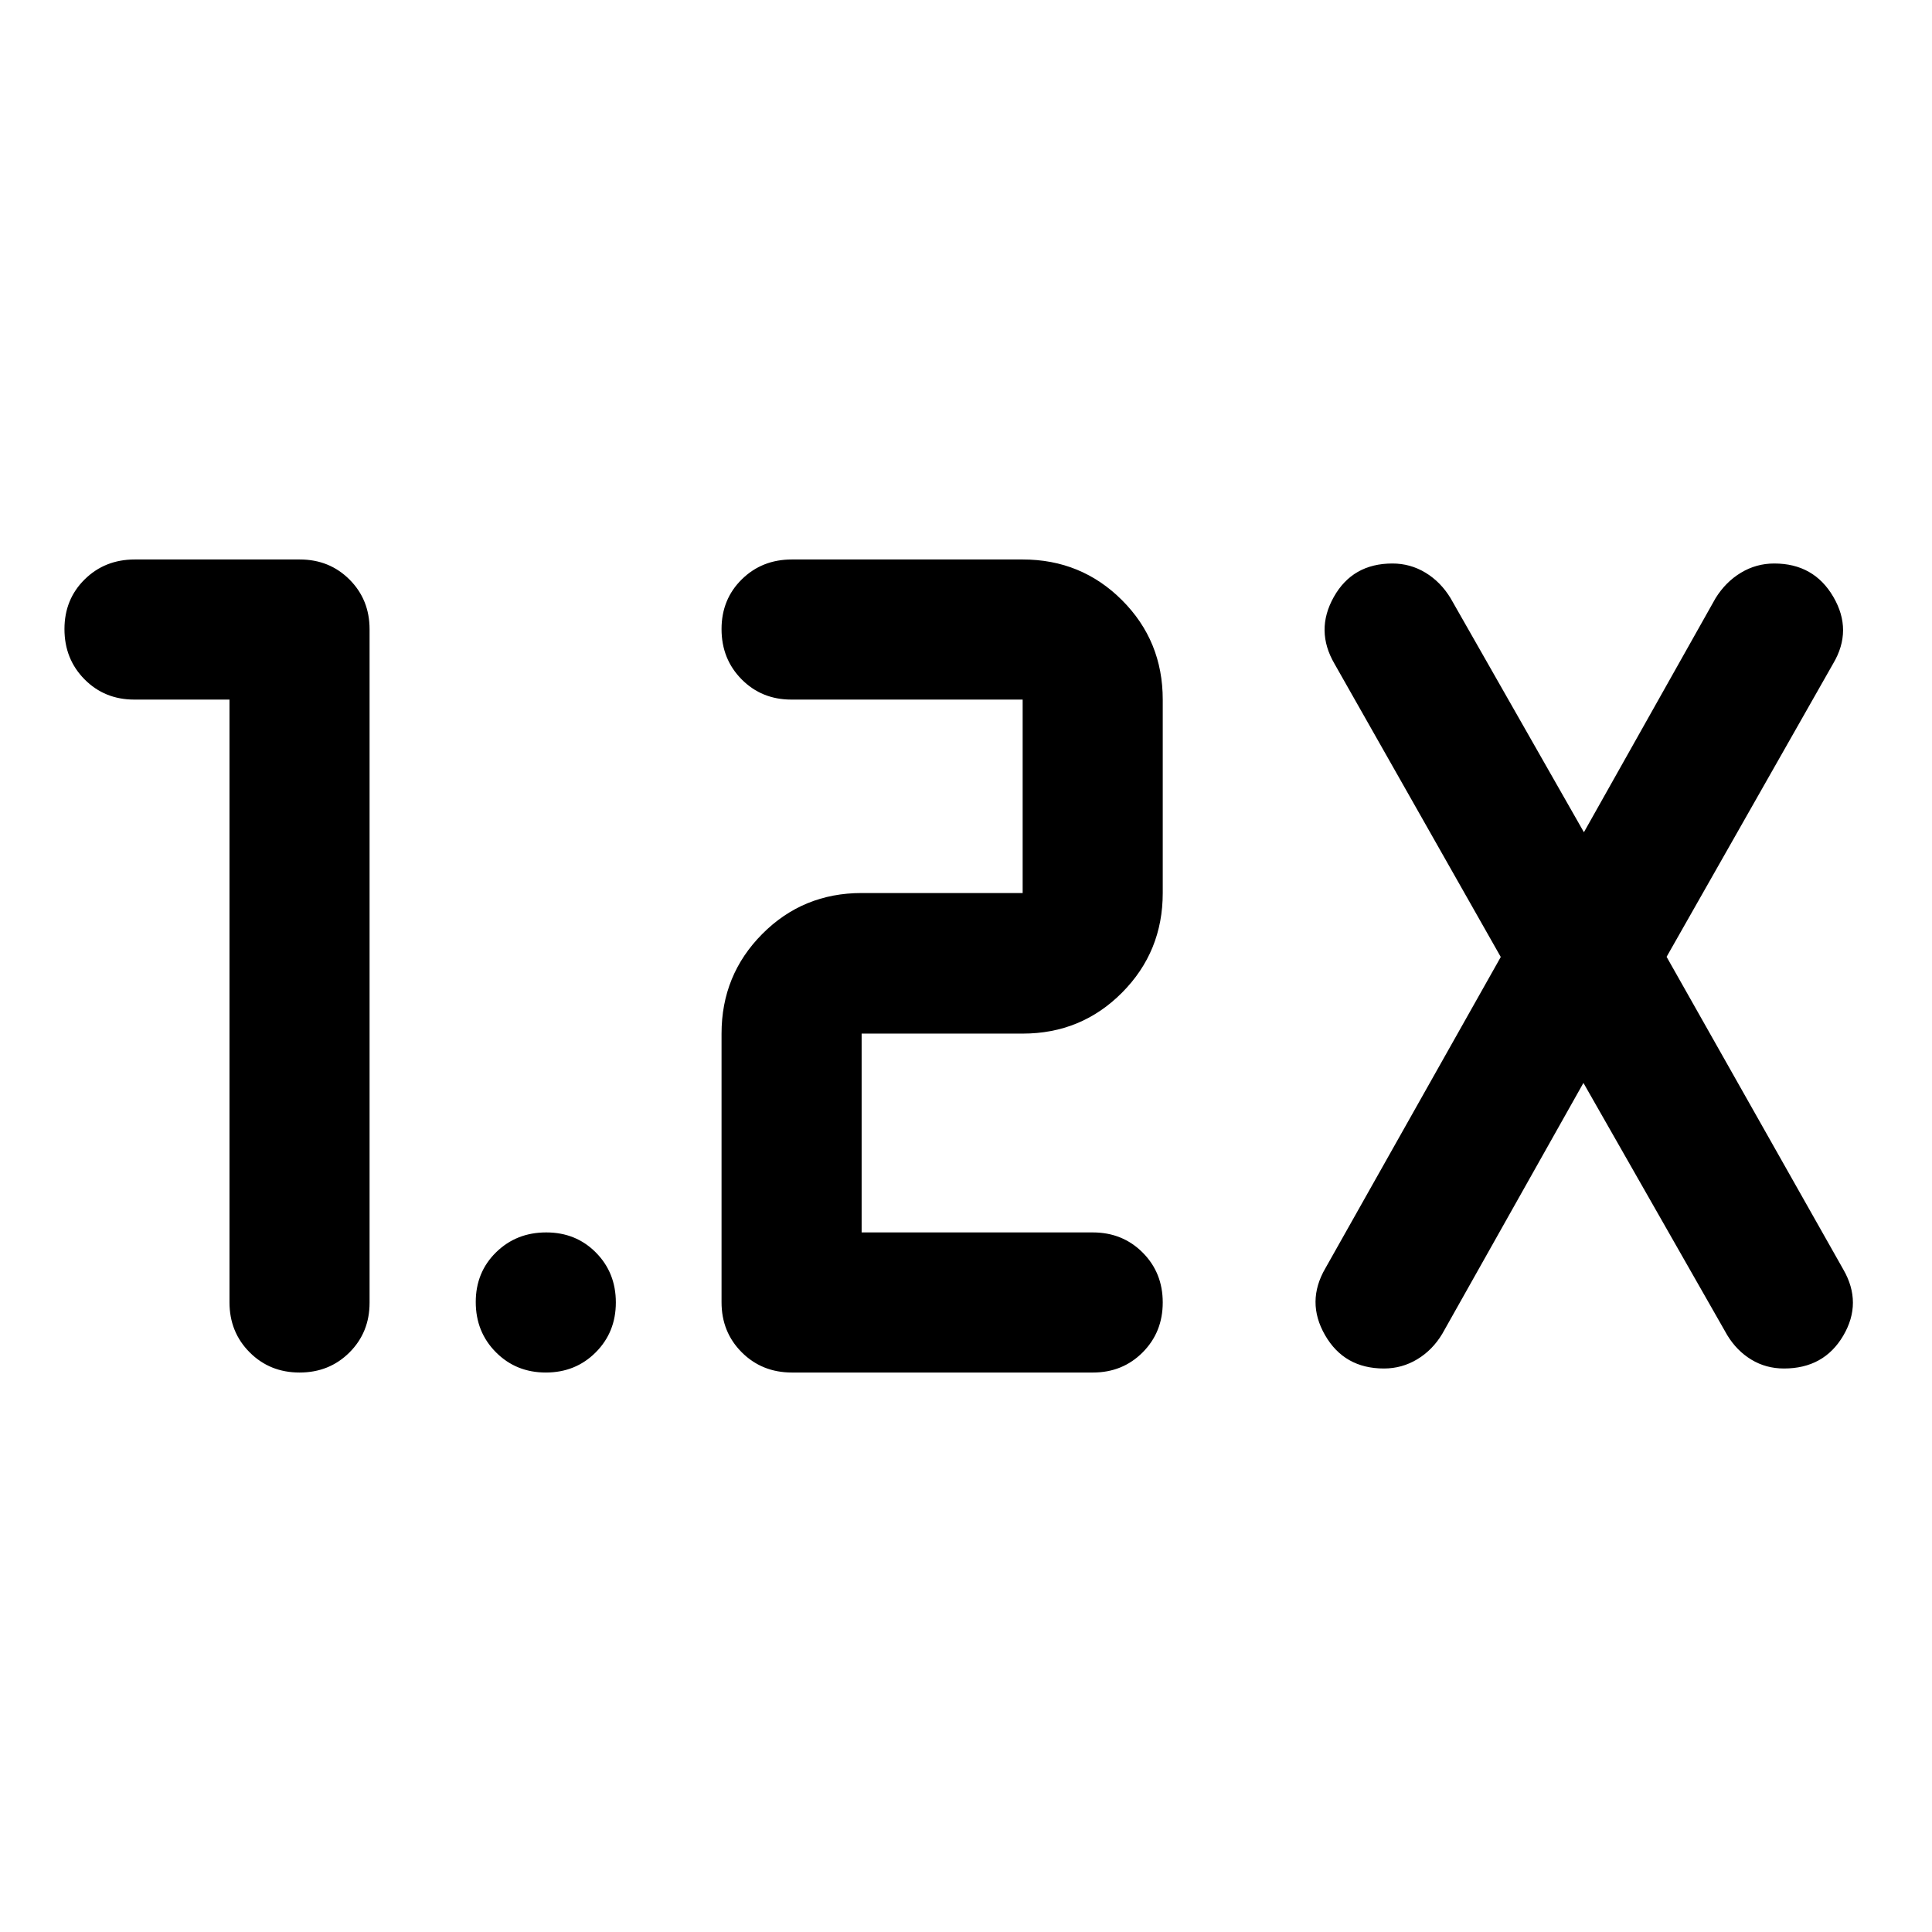 <svg xmlns="http://www.w3.org/2000/svg" viewBox="0 -960 960 960" width="32" height="32"><path d="M543.07-278H393.53q-14.89 0-24.95-10.04-10.05-10.04-10.05-24.89v-133.48q0-29.15 20.23-49.5t49.38-20.35h80.01v-96.12H393.22q-14.75 0-24.72-10.07-9.97-10.08-9.97-24.96 0-14.79 10.04-24.69 10.04-9.9 24.89-9.9h114.69q29.15 0 49.38 20.23 20.23 20.23 20.23 49.39v96.12q0 29.15-20.23 49.5t-49.38 20.35h-80.01v98.79h114.85q14.81 0 24.79 10.01 9.98 10 9.98 24.79 0 14.78-9.97 24.8Q557.82-278 543.07-278ZM114.03-612.38H66.72q-14.75 0-24.72-10.07-9.97-10.08-9.97-24.96 0-14.79 10.04-24.69 10.04-9.9 24.89-9.9h82q14.74 0 24.71 9.97 9.97 9.98 9.97 24.72v334.62q0 14.74-10 24.72-10 9.97-24.79 9.97-14.78 0-24.8-10.04-10.02-10.04-10.02-24.89v-299.45ZM786.8-421.9l-70.13 124.64q-4.84 8.09-12.44 12.67-7.6 4.59-16.58 4.59-19.69 0-29.24-16.57-9.55-16.57.16-33.23l87.15-154.68-82.59-145.64q-9.72-16.6-.38-33.24T691.88-680q8.9 0 16.45 4.57 7.55 4.58 12.47 12.69l66.24 116.27 65.4-116.27q5-8.09 12.61-12.67 7.6-4.59 16.57-4.59 19.7 0 29.37 16.6 9.67 16.6-.05 33.04l-82.82 145.8 87.81 155.35q9.56 16.59-.03 32.9Q906.3-280 886.45-280q-8.94 0-16.2-4.4-7.26-4.39-12-12.19L786.8-421.9ZM271.22-278q-14.79 0-24.8-10.07-10.02-10.07-10.02-24.96 0-14.78 10.07-24.68 10.07-9.91 24.96-9.91 14.78 0 24.68 10.01 9.9 10 9.9 24.79 0 14.78-10 24.8-10 10.02-24.79 10.02Z"/></svg>